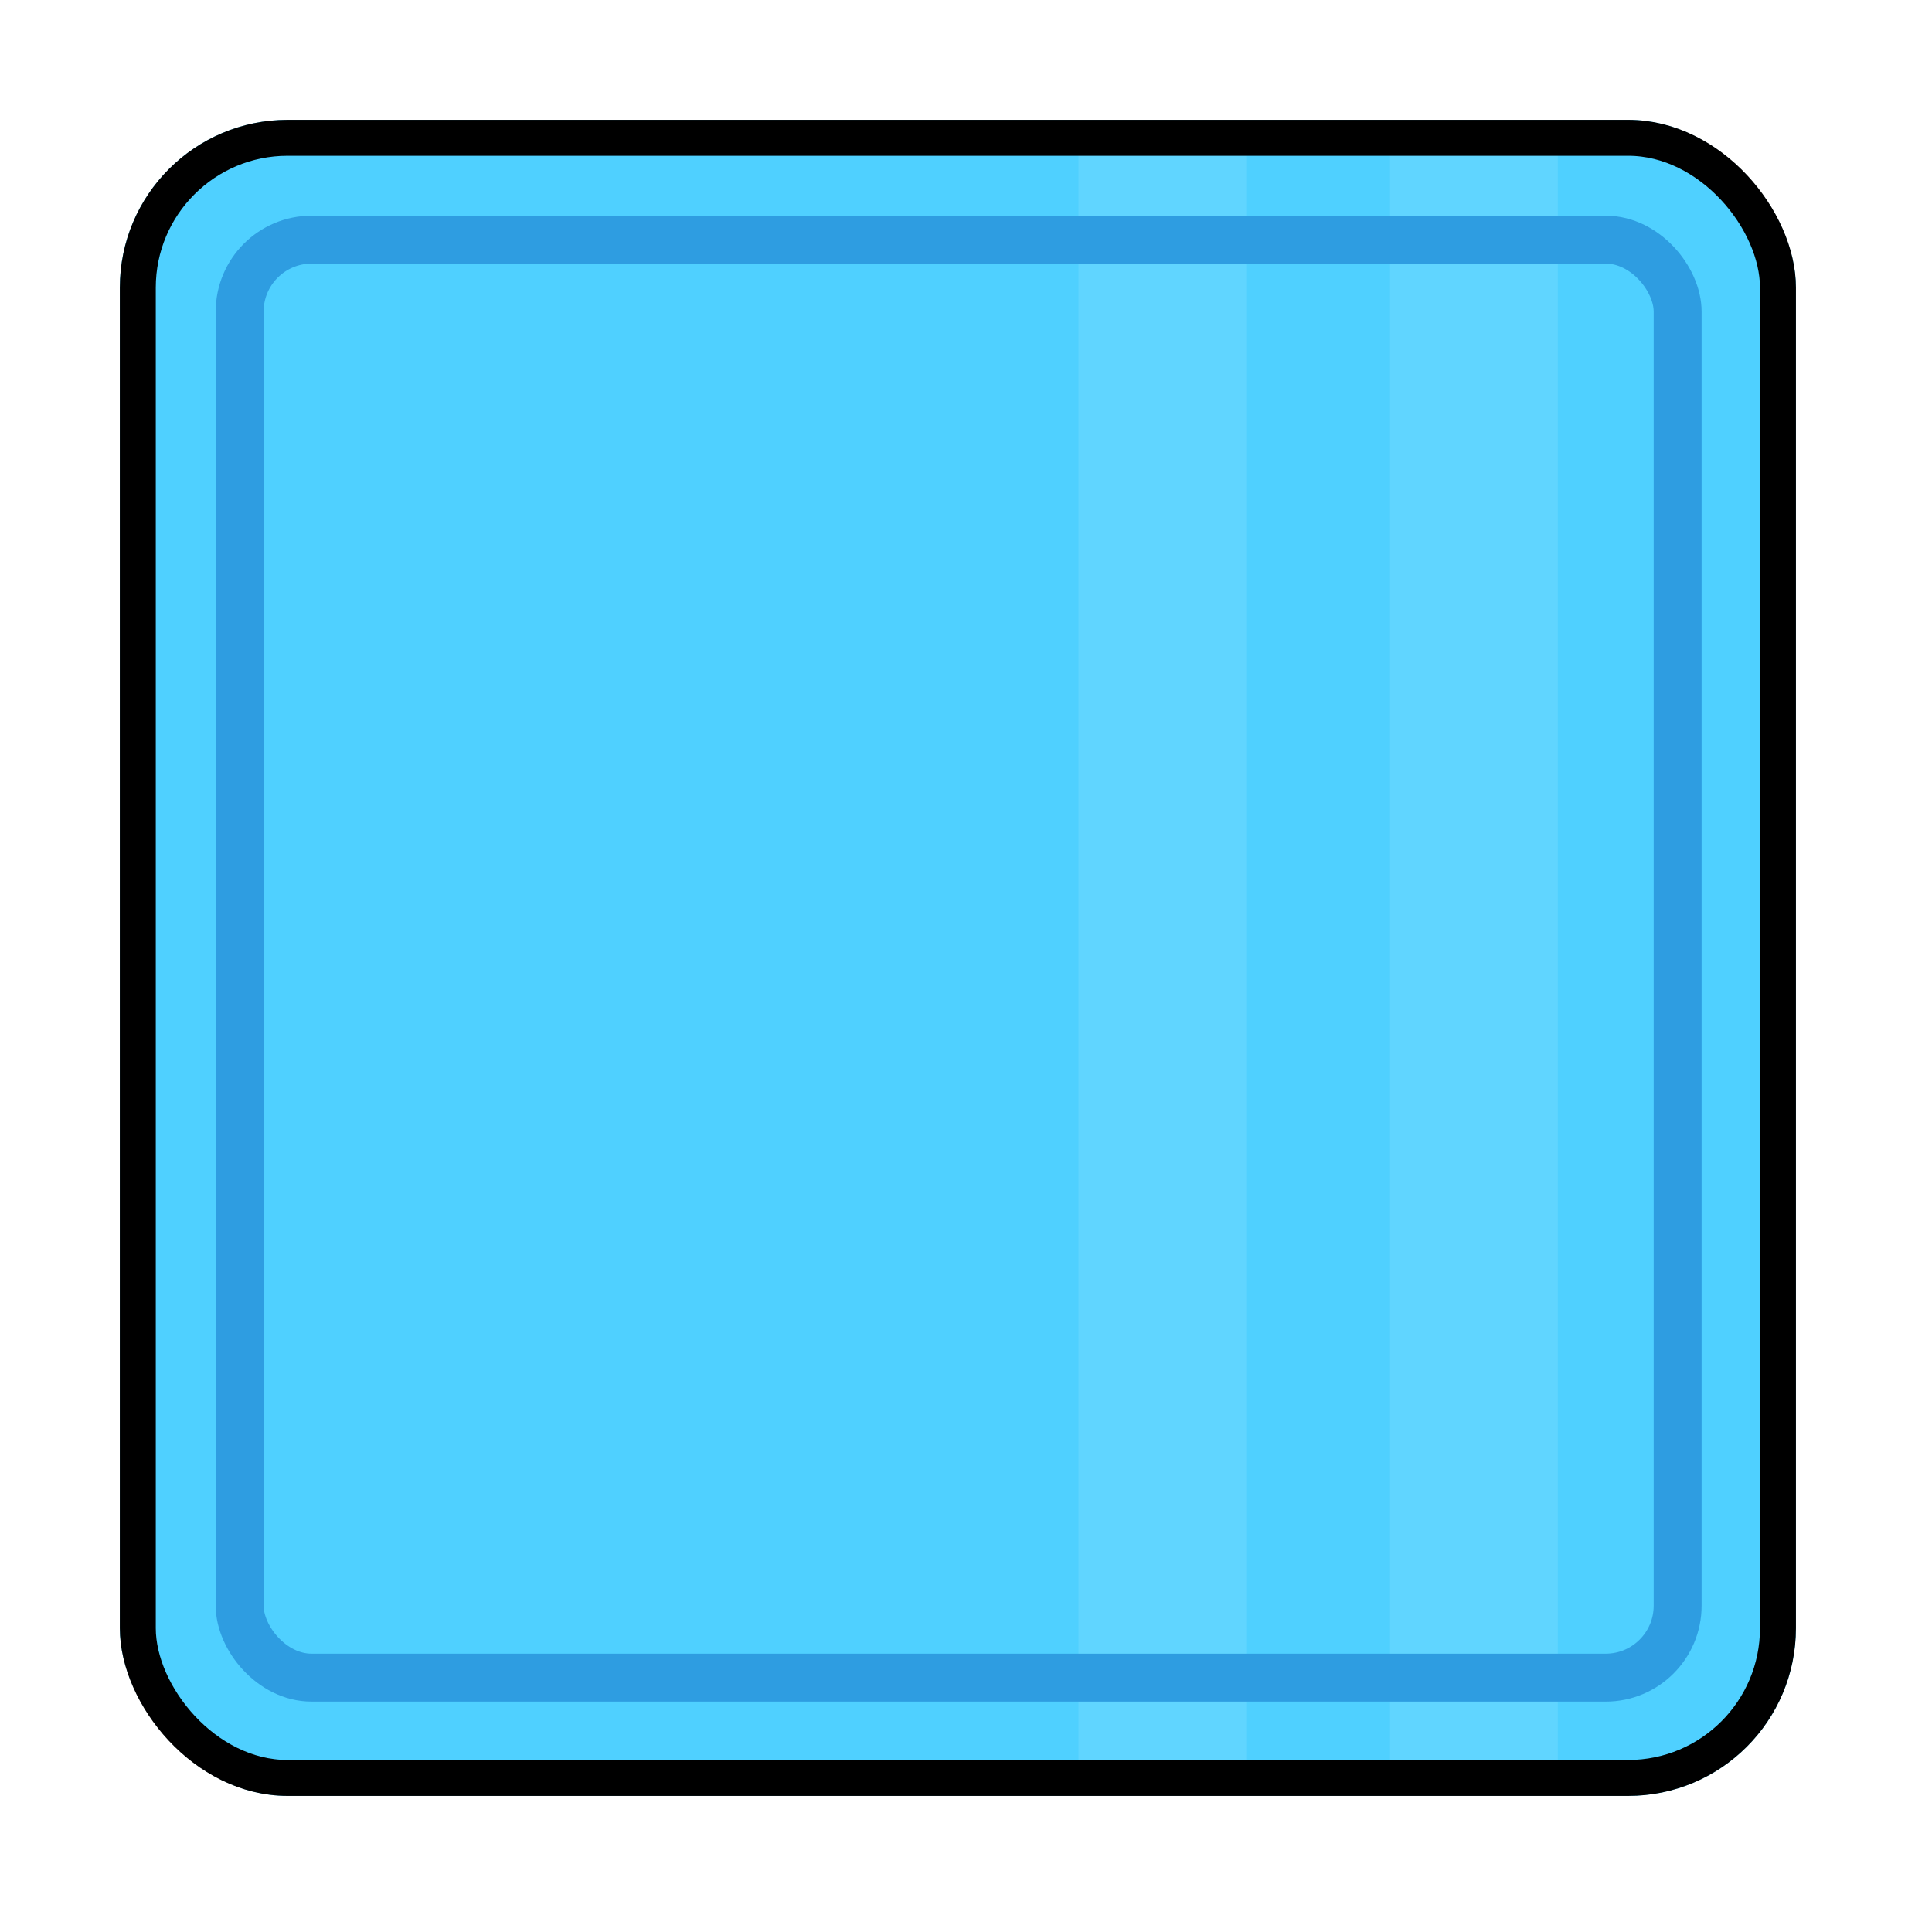 <svg width="119" height="119" viewBox="0 0 119 119" fill="none" xmlns="http://www.w3.org/2000/svg">
<g filter="url(#filter0_i_82_1585)">
<g clip-path="url(#clip0_82_1585)">
<rect x="7.381" y="7.381" width="103.238" height="103.238" rx="10.333" fill="#4FD0FF"/>
<g style="mix-blend-mode:hard-light">
<rect x="66.429" y="7.381" width="10.333" height="103.333" fill="white" fill-opacity="0.1"/>
</g>
<g style="mix-blend-mode:hard-light">
<rect x="85.619" y="7.381" width="10.333" height="103.333" fill="white" fill-opacity="0.1"/>
</g>
<rect x="14.762" y="14.762" width="88.571" height="88.571" rx="4.429" stroke="#2E9DE1" stroke-width="2.952"/>
</g>
<rect x="8.488" y="8.488" width="101.024" height="101.024" rx="9.226" stroke="black" stroke-width="2.214"/>
</g>
<defs>
<filter id="filter0_i_82_1585" x="7.381" y="7.381" width="103.238" height="103.238" filterUnits="userSpaceOnUse" color-interpolation-filters="sRGB">
<feFlood flood-opacity="0" result="BackgroundImageFix"/>
<feBlend mode="normal" in="SourceGraphic" in2="BackgroundImageFix" result="shape"/>
<feColorMatrix in="SourceAlpha" type="matrix" values="0 0 0 0 0 0 0 0 0 0 0 0 0 0 0 0 0 0 127 0" result="hardAlpha"/>
<feMorphology radius="2.952" operator="erode" in="SourceAlpha" result="effect1_innerShadow_82_1585"/>
<feOffset/>
<feGaussianBlur stdDeviation="0.369"/>
<feComposite in2="hardAlpha" operator="arithmetic" k2="-1" k3="1"/>
<feColorMatrix type="matrix" values="0 0 0 0 1 0 0 0 0 1 0 0 0 0 1 0 0 0 0.4 0"/>
<feBlend mode="hard-light" in2="shape" result="effect1_innerShadow_82_1585"/>
</filter>
<clipPath id="clip0_82_1585">
<rect x="7.381" y="7.381" width="103.238" height="103.238" rx="10.333" fill="white"/>
</clipPath>
</defs>
</svg>
